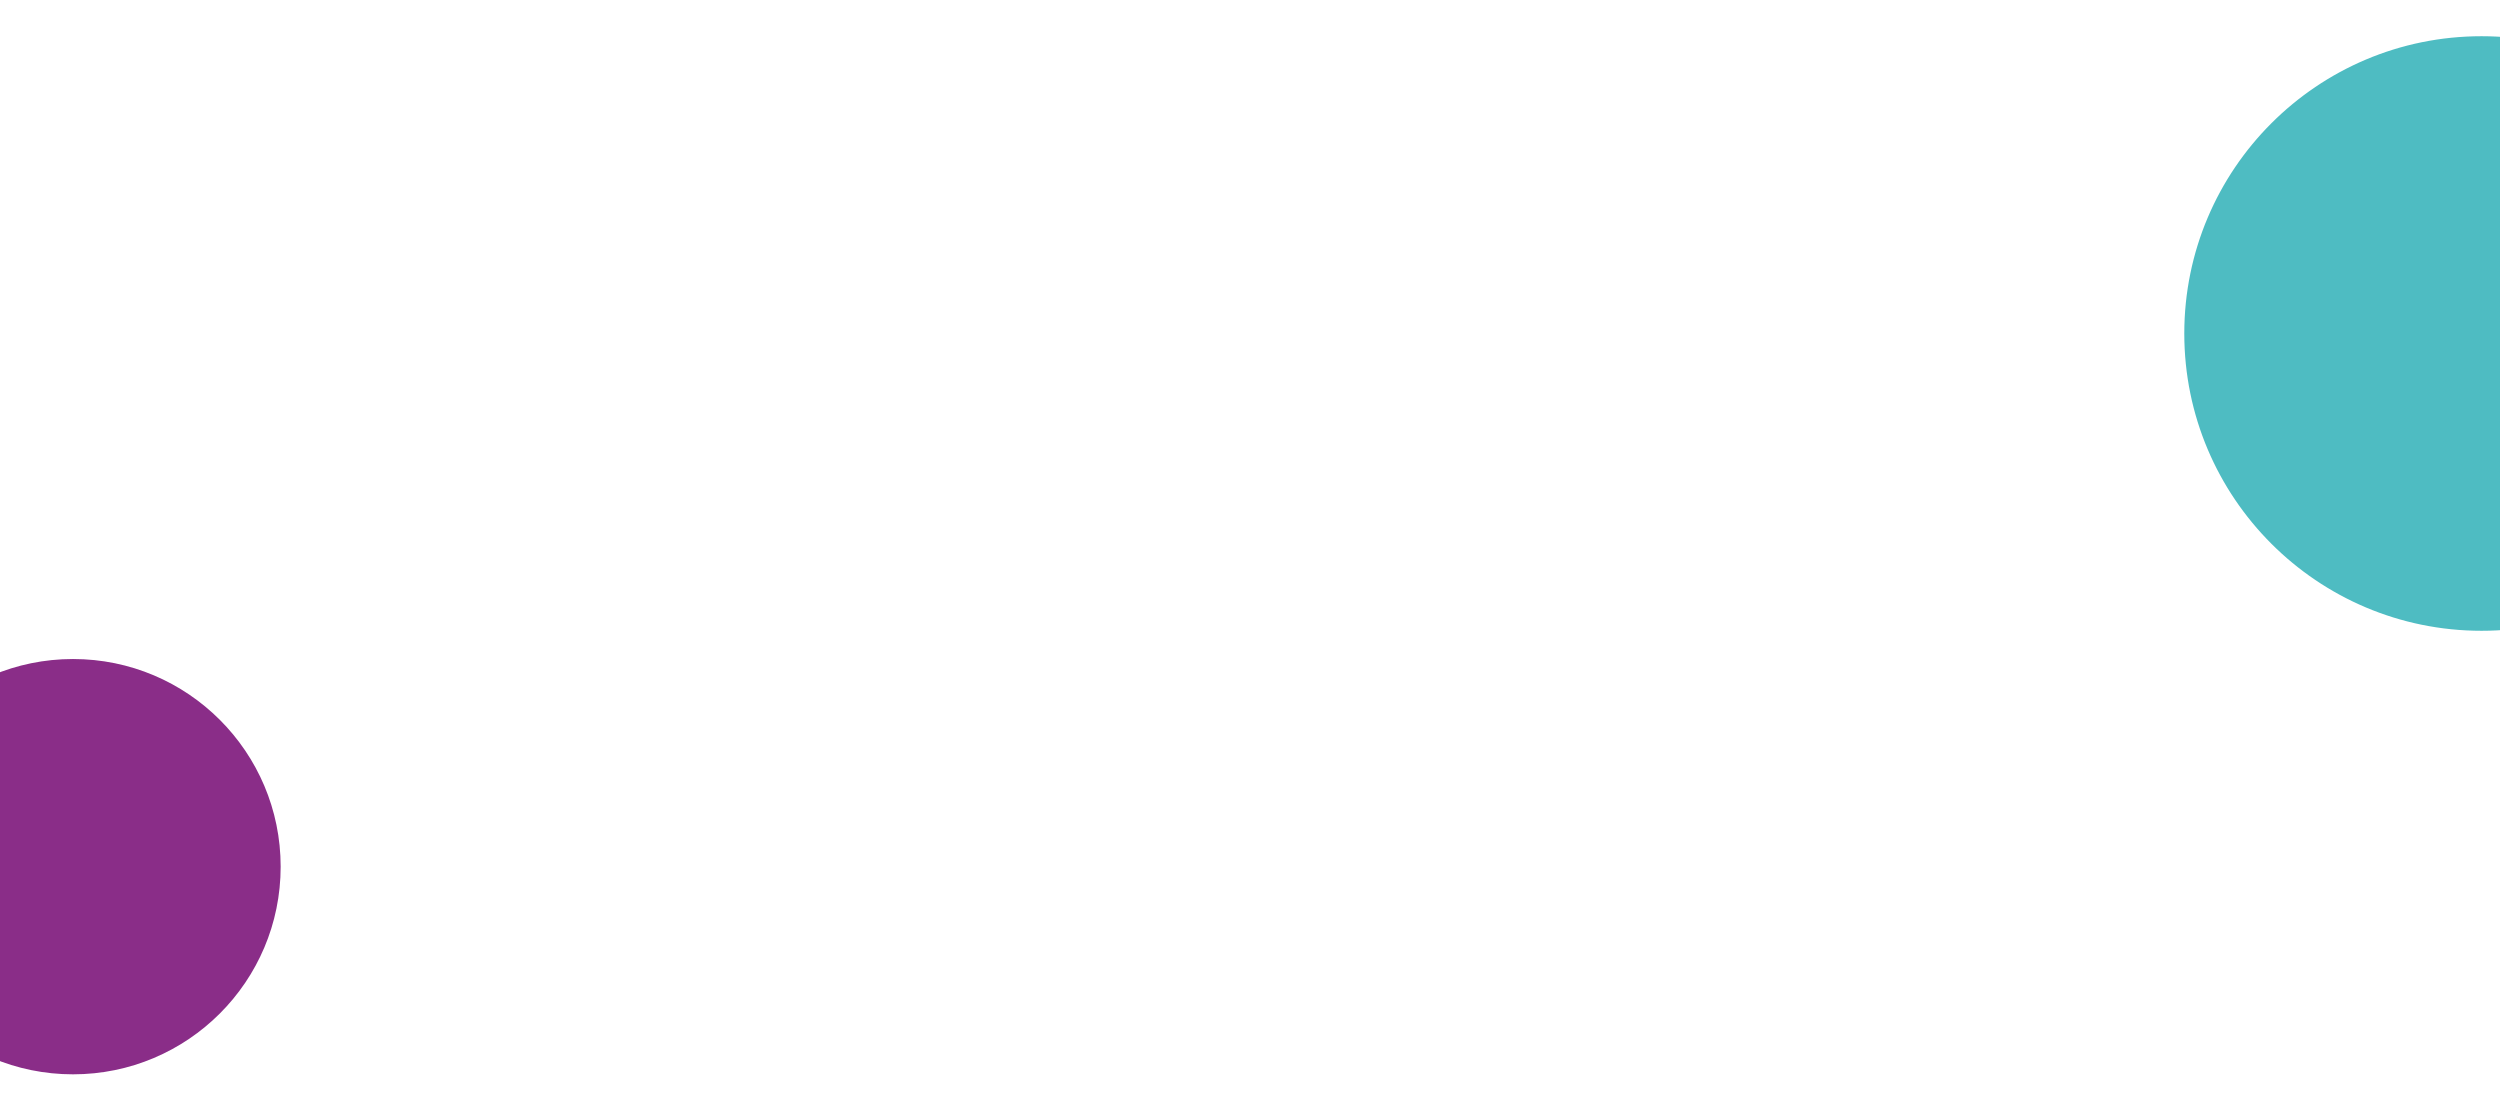 <svg xmlns="http://www.w3.org/2000/svg" xmlns:xlink="http://www.w3.org/1999/xlink" width="1800" zoomAndPan="magnify" viewBox="0 0 1350 600" height="800" preserveAspectRatio="xMidYMid meet" version="1.0"><defs><clipPath id="8b5d141102"><path d="M 1179.516 19.559 L 1350 19.559 L 1350 340.625 L 1179.516 340.625 Z M 1179.516 19.559 " clip-rule="nonzero"/></clipPath><clipPath id="ece9efcc68"><path d="M 1340.051 19.559 C 1251.391 19.559 1179.516 91.434 1179.516 180.094 C 1179.516 268.754 1251.391 340.625 1340.051 340.625 C 1428.707 340.625 1500.582 268.754 1500.582 180.094 C 1500.582 91.434 1428.707 19.559 1340.051 19.559 " clip-rule="nonzero"/></clipPath><clipPath id="ebc4b3aaf4"><path d="M 0 355.871 L 151.555 355.871 L 151.555 580.137 L 0 580.137 Z M 0 355.871 " clip-rule="nonzero"/></clipPath><clipPath id="09d9b0fbf5"><path d="M 39.422 355.871 C -22.508 355.871 -72.711 406.074 -72.711 468.004 C -72.711 529.934 -22.508 580.137 39.422 580.137 C 101.352 580.137 151.555 529.934 151.555 468.004 C 151.555 406.074 101.352 355.871 39.422 355.871 " clip-rule="nonzero"/></clipPath></defs><rect x="-135" width="1620" fill="#ffffff" y="-60" height="720" fill-opacity="1"/><rect x="-135" width="1620" fill="#ffffff" y="-60" height="720" fill-opacity="1"/><rect x="-135" width="1620" fill="#ffffff" y="-60" height="720" fill-opacity="1"/><g clip-path="url(#8b5d141102)"><g clip-path="url(#ece9efcc68)"><path fill="#4ebcc2" d="M 1179.516 19.559 L 1500.582 19.559 L 1500.582 340.625 L 1179.516 340.625 Z M 1179.516 19.559 " fill-opacity="1" fill-rule="nonzero"/></g></g><g clip-path="url(#ebc4b3aaf4)"><g clip-path="url(#09d9b0fbf5)"><path fill="#8a2d88" d="M -72.711 355.871 L 151.555 355.871 L 151.555 580.137 L -72.711 580.137 Z M -72.711 355.871 " fill-opacity="1" fill-rule="nonzero"/></g></g></svg>
